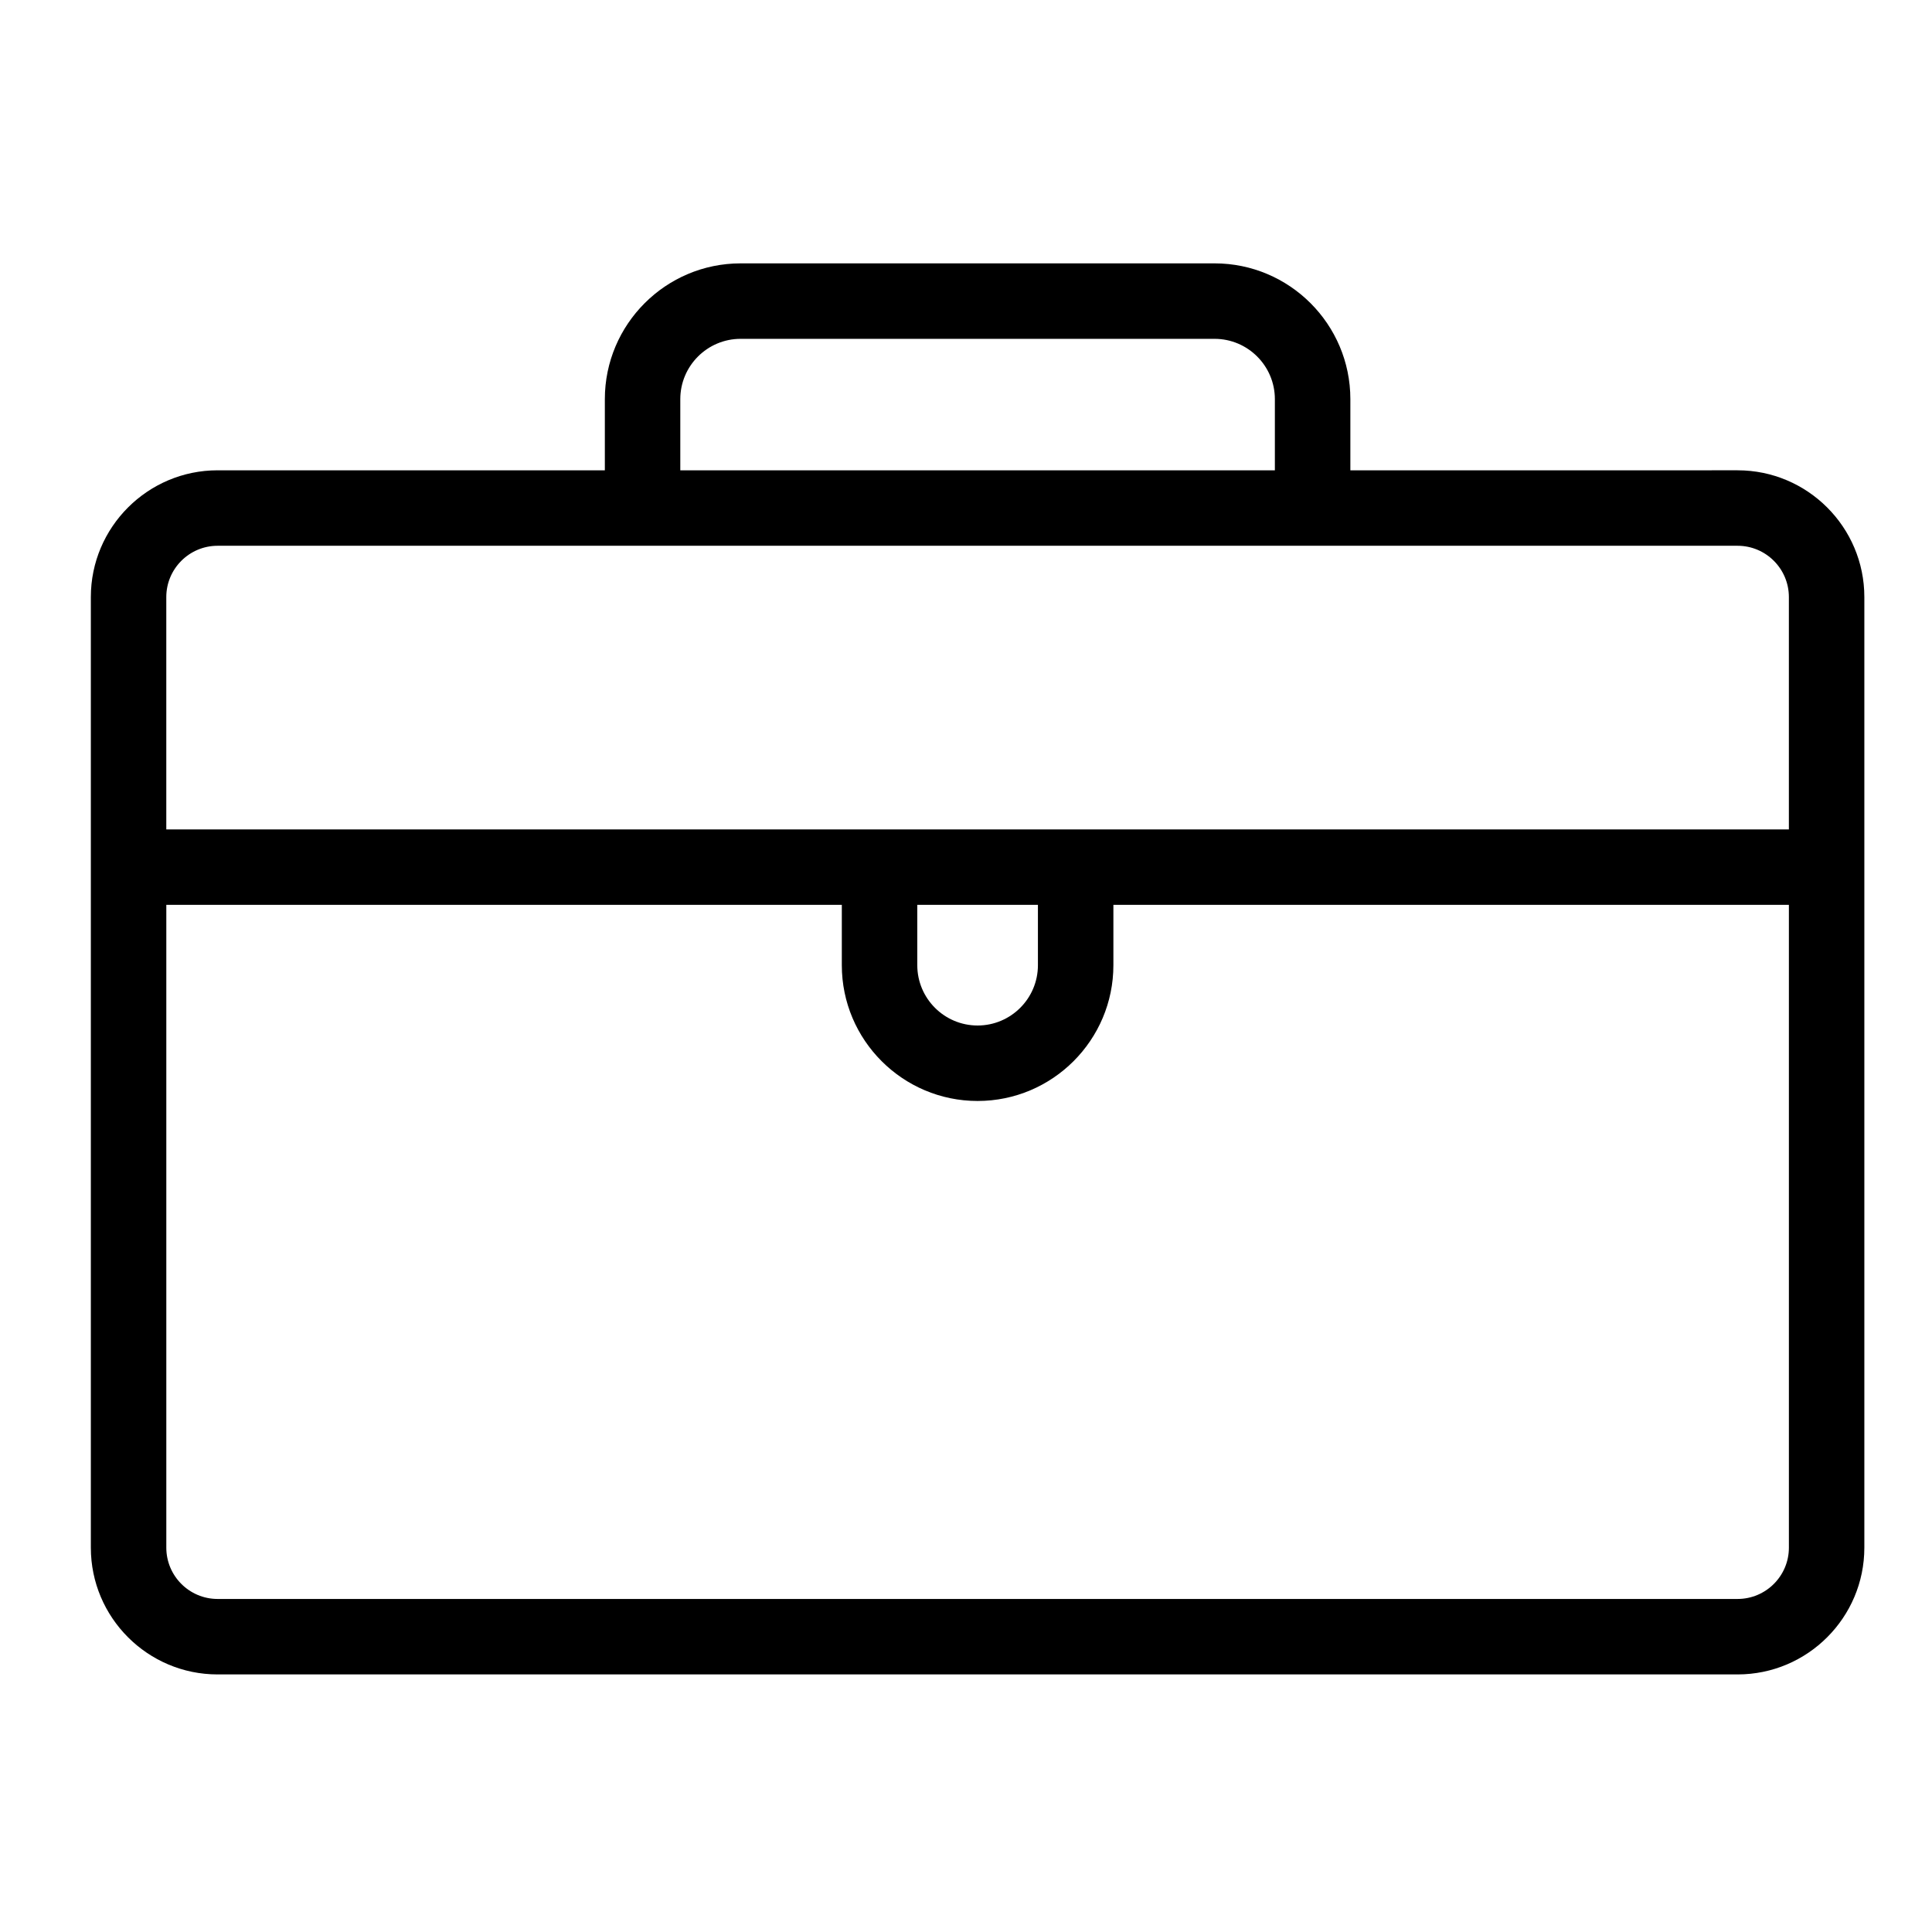 <?xml version="1.0" encoding="utf-8"?>
<!-- Generator: Adobe Illustrator 24.0.1, SVG Export Plug-In . SVG Version: 6.00 Build 0)  -->
<svg version="1.1" id="图层_1" xmlns="http://www.w3.org/2000/svg" xmlns:xlink="http://www.w3.org/1999/xlink" x="0px" y="0px"
	 viewBox="0 0 1024 1024" style="enable-background:new 0 0 1024 1024;" xml:space="preserve">
<style type="text/css">
	.st0{fill:none;stroke:#000000;stroke-width:40;stroke-linecap:round;stroke-linejoin:round;stroke-miterlimit:10;}
	.st1{fill:none;stroke:#000000;stroke-width:40;stroke-linecap:round;stroke-miterlimit:10;}
	.st2{fill:none;stroke:#000000;stroke-width:40;stroke-miterlimit:10;}
</style>
<g>
	<path d="M115.33,887.48h805.63c37.05,0,67.18-30.14,67.18-67.18V316.45c0-37.05-30.14-67.18-67.18-67.18H715.72v-37.71
		c0-39.69-32.29-71.97-71.97-71.97h-251.2c-39.69,0-71.97,32.29-71.97,71.97v37.71H115.33c-37.04,0-67.18,30.14-67.18,67.18V820.3
		C48.15,857.35,78.29,887.48,115.33,887.48z M920.96,847.48H115.33c-14.99,0-27.18-12.19-27.18-27.18V479.6h358.03v31.97
		c0,39.69,32.29,71.97,71.97,71.97c39.69,0,71.97-32.29,71.97-71.97V479.6h358.03v340.7C948.15,835.29,935.95,847.48,920.96,847.48z
		 M550.12,479.6v31.97c0,17.63-14.34,31.97-31.97,31.97c-17.63,0-31.97-14.34-31.97-31.97V479.6H550.12z M360.57,211.56
		c0-17.63,14.34-31.97,31.97-31.97h251.2c17.63,0,31.97,14.34,31.97,31.97v37.71H360.57V211.56z M115.33,289.27h805.63
		c14.99,0,27.18,12.19,27.18,27.18V439.6h-860V316.45C88.15,301.46,100.34,289.27,115.33,289.27z"/>
</g>
</svg>
